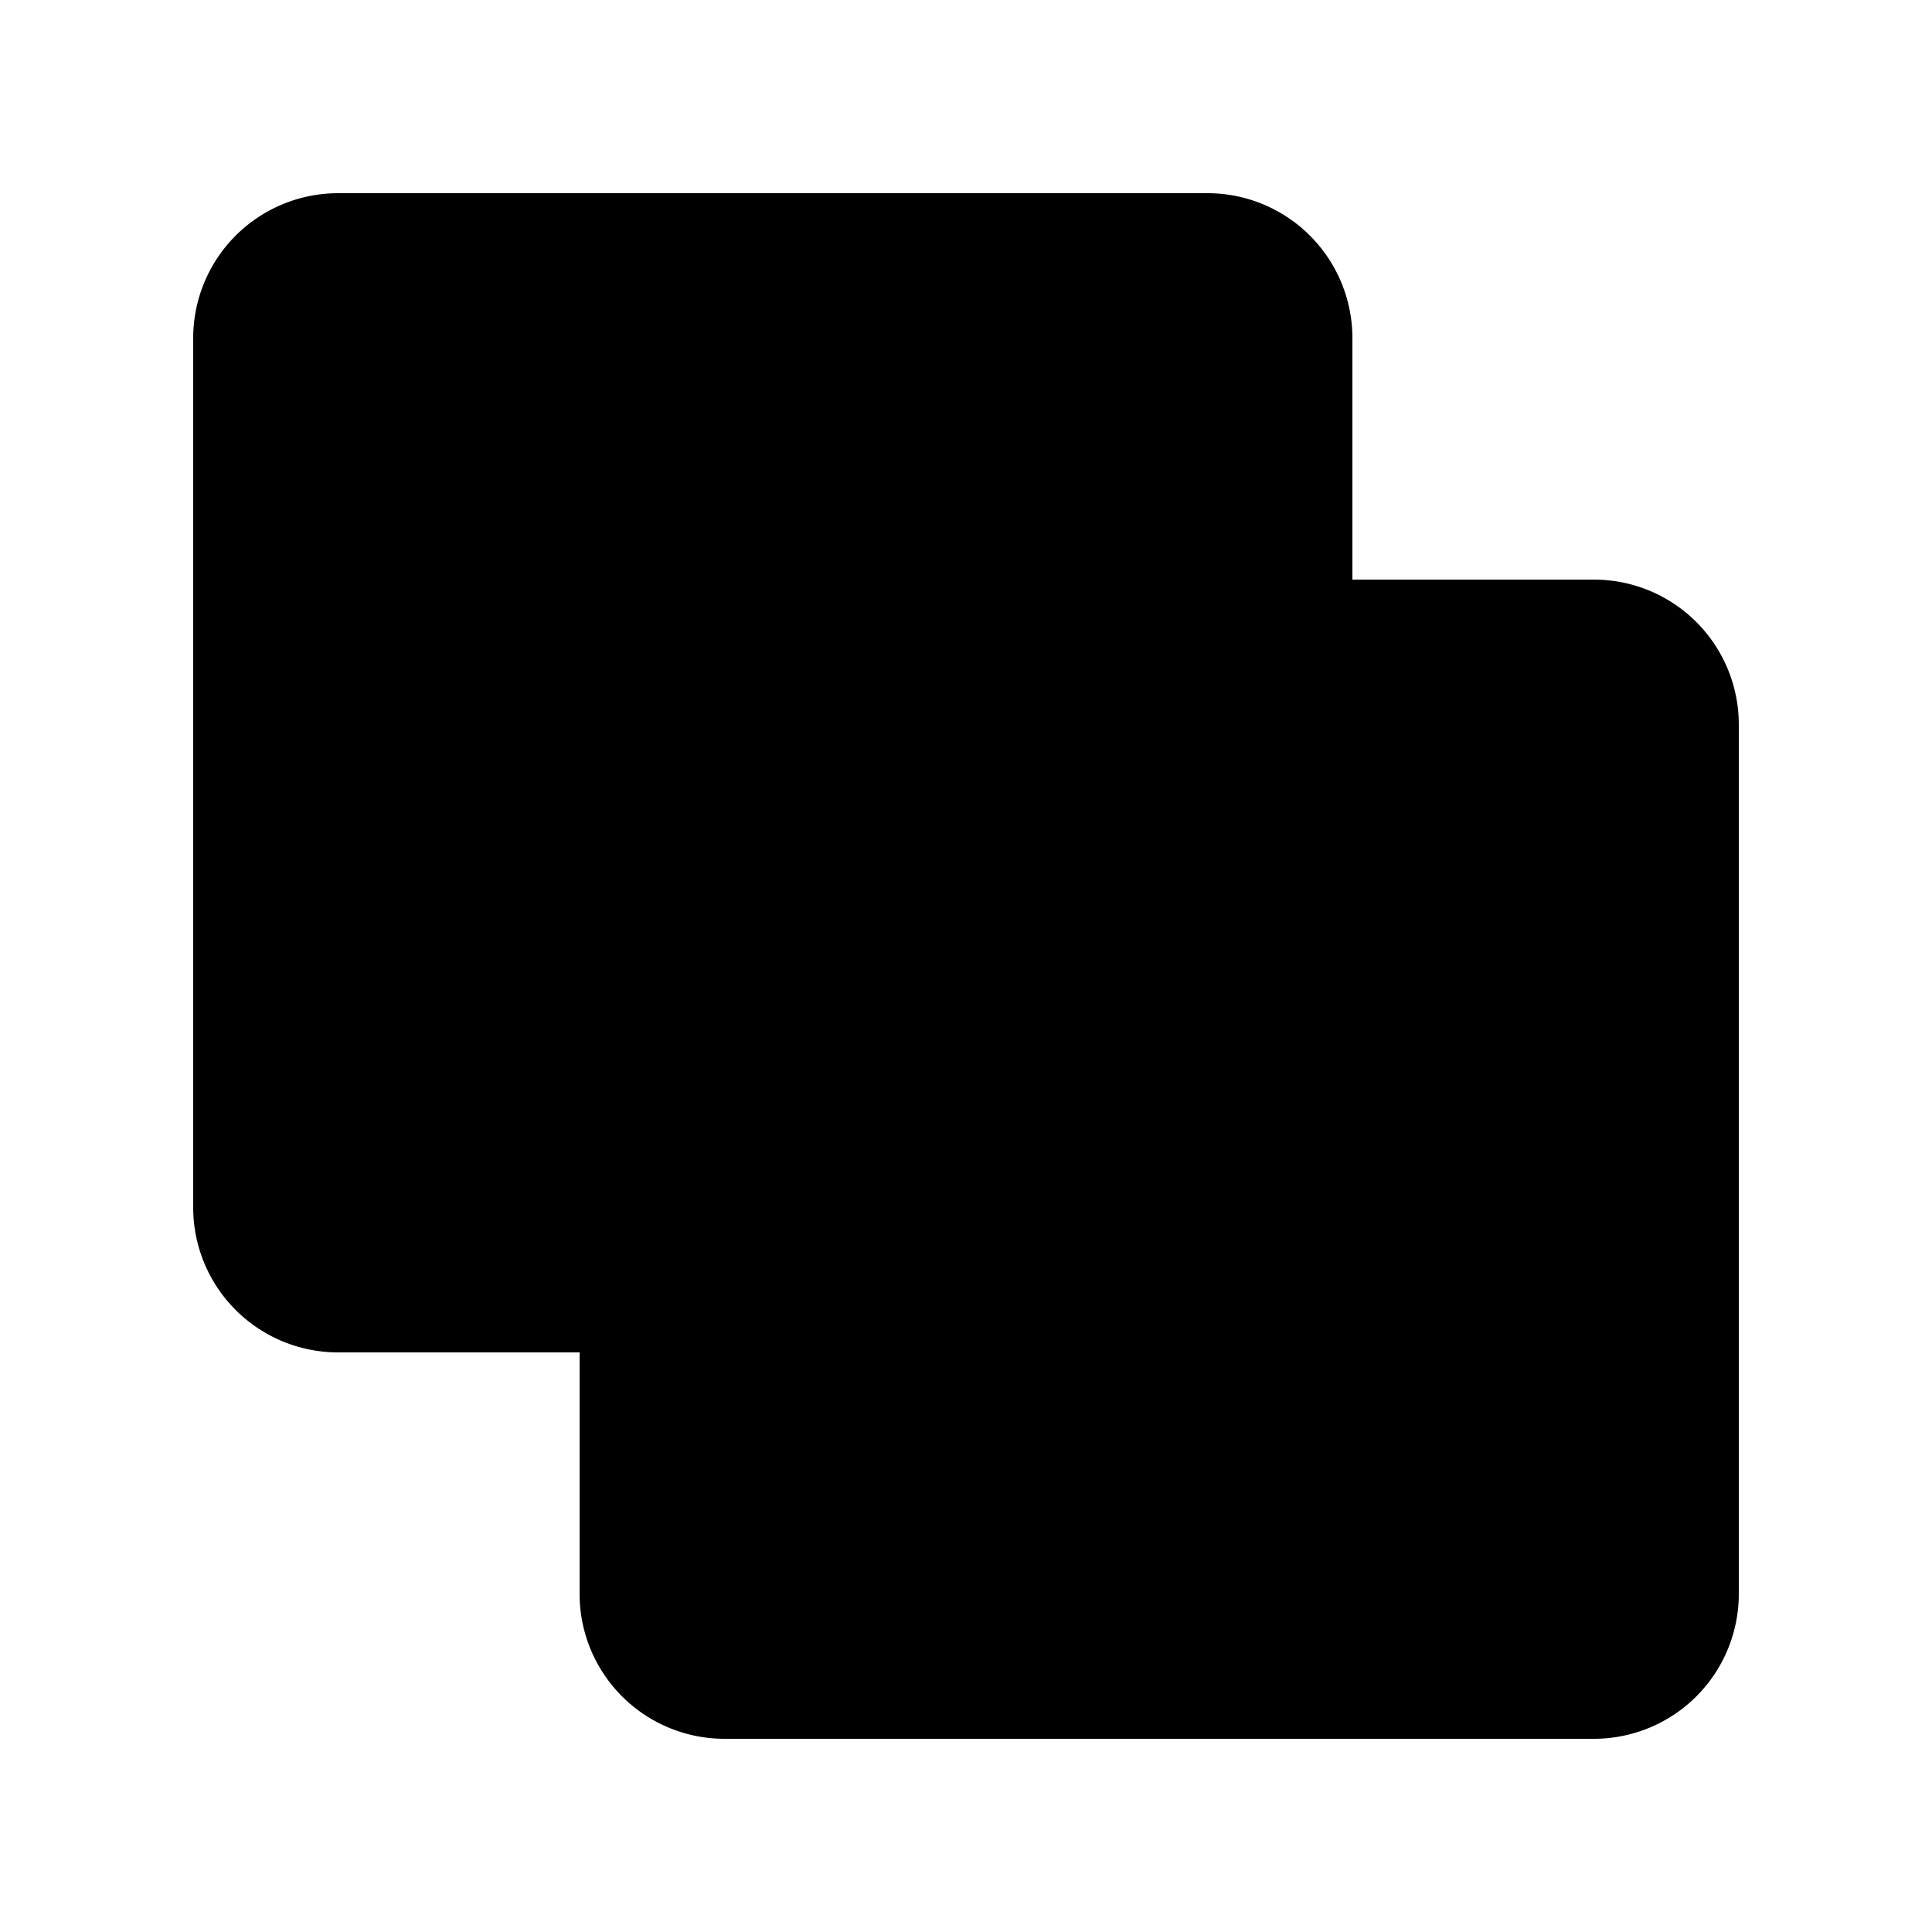 <svg class="bi bi-union" width="1em" height="1em" viewBox="0 0 20 20" fill="currentColor" xmlns="http://www.w3.org/2000/svg">
  <path d="M6 7.5A1.5 1.5 0 017.5 6h9A1.5 1.5 0 0118 7.5v9a1.5 1.5 0 01-1.5 1.5h-9A1.5 1.5 0 016 16.5v-9z"/>
  <path d="M2 3.5A1.5 1.5 0 013.5 2h9A1.5 1.5 0 0114 3.5v9a1.5 1.5 0 01-1.5 1.5h-9A1.5 1.5 0 012 12.5v-9z"/>
</svg>